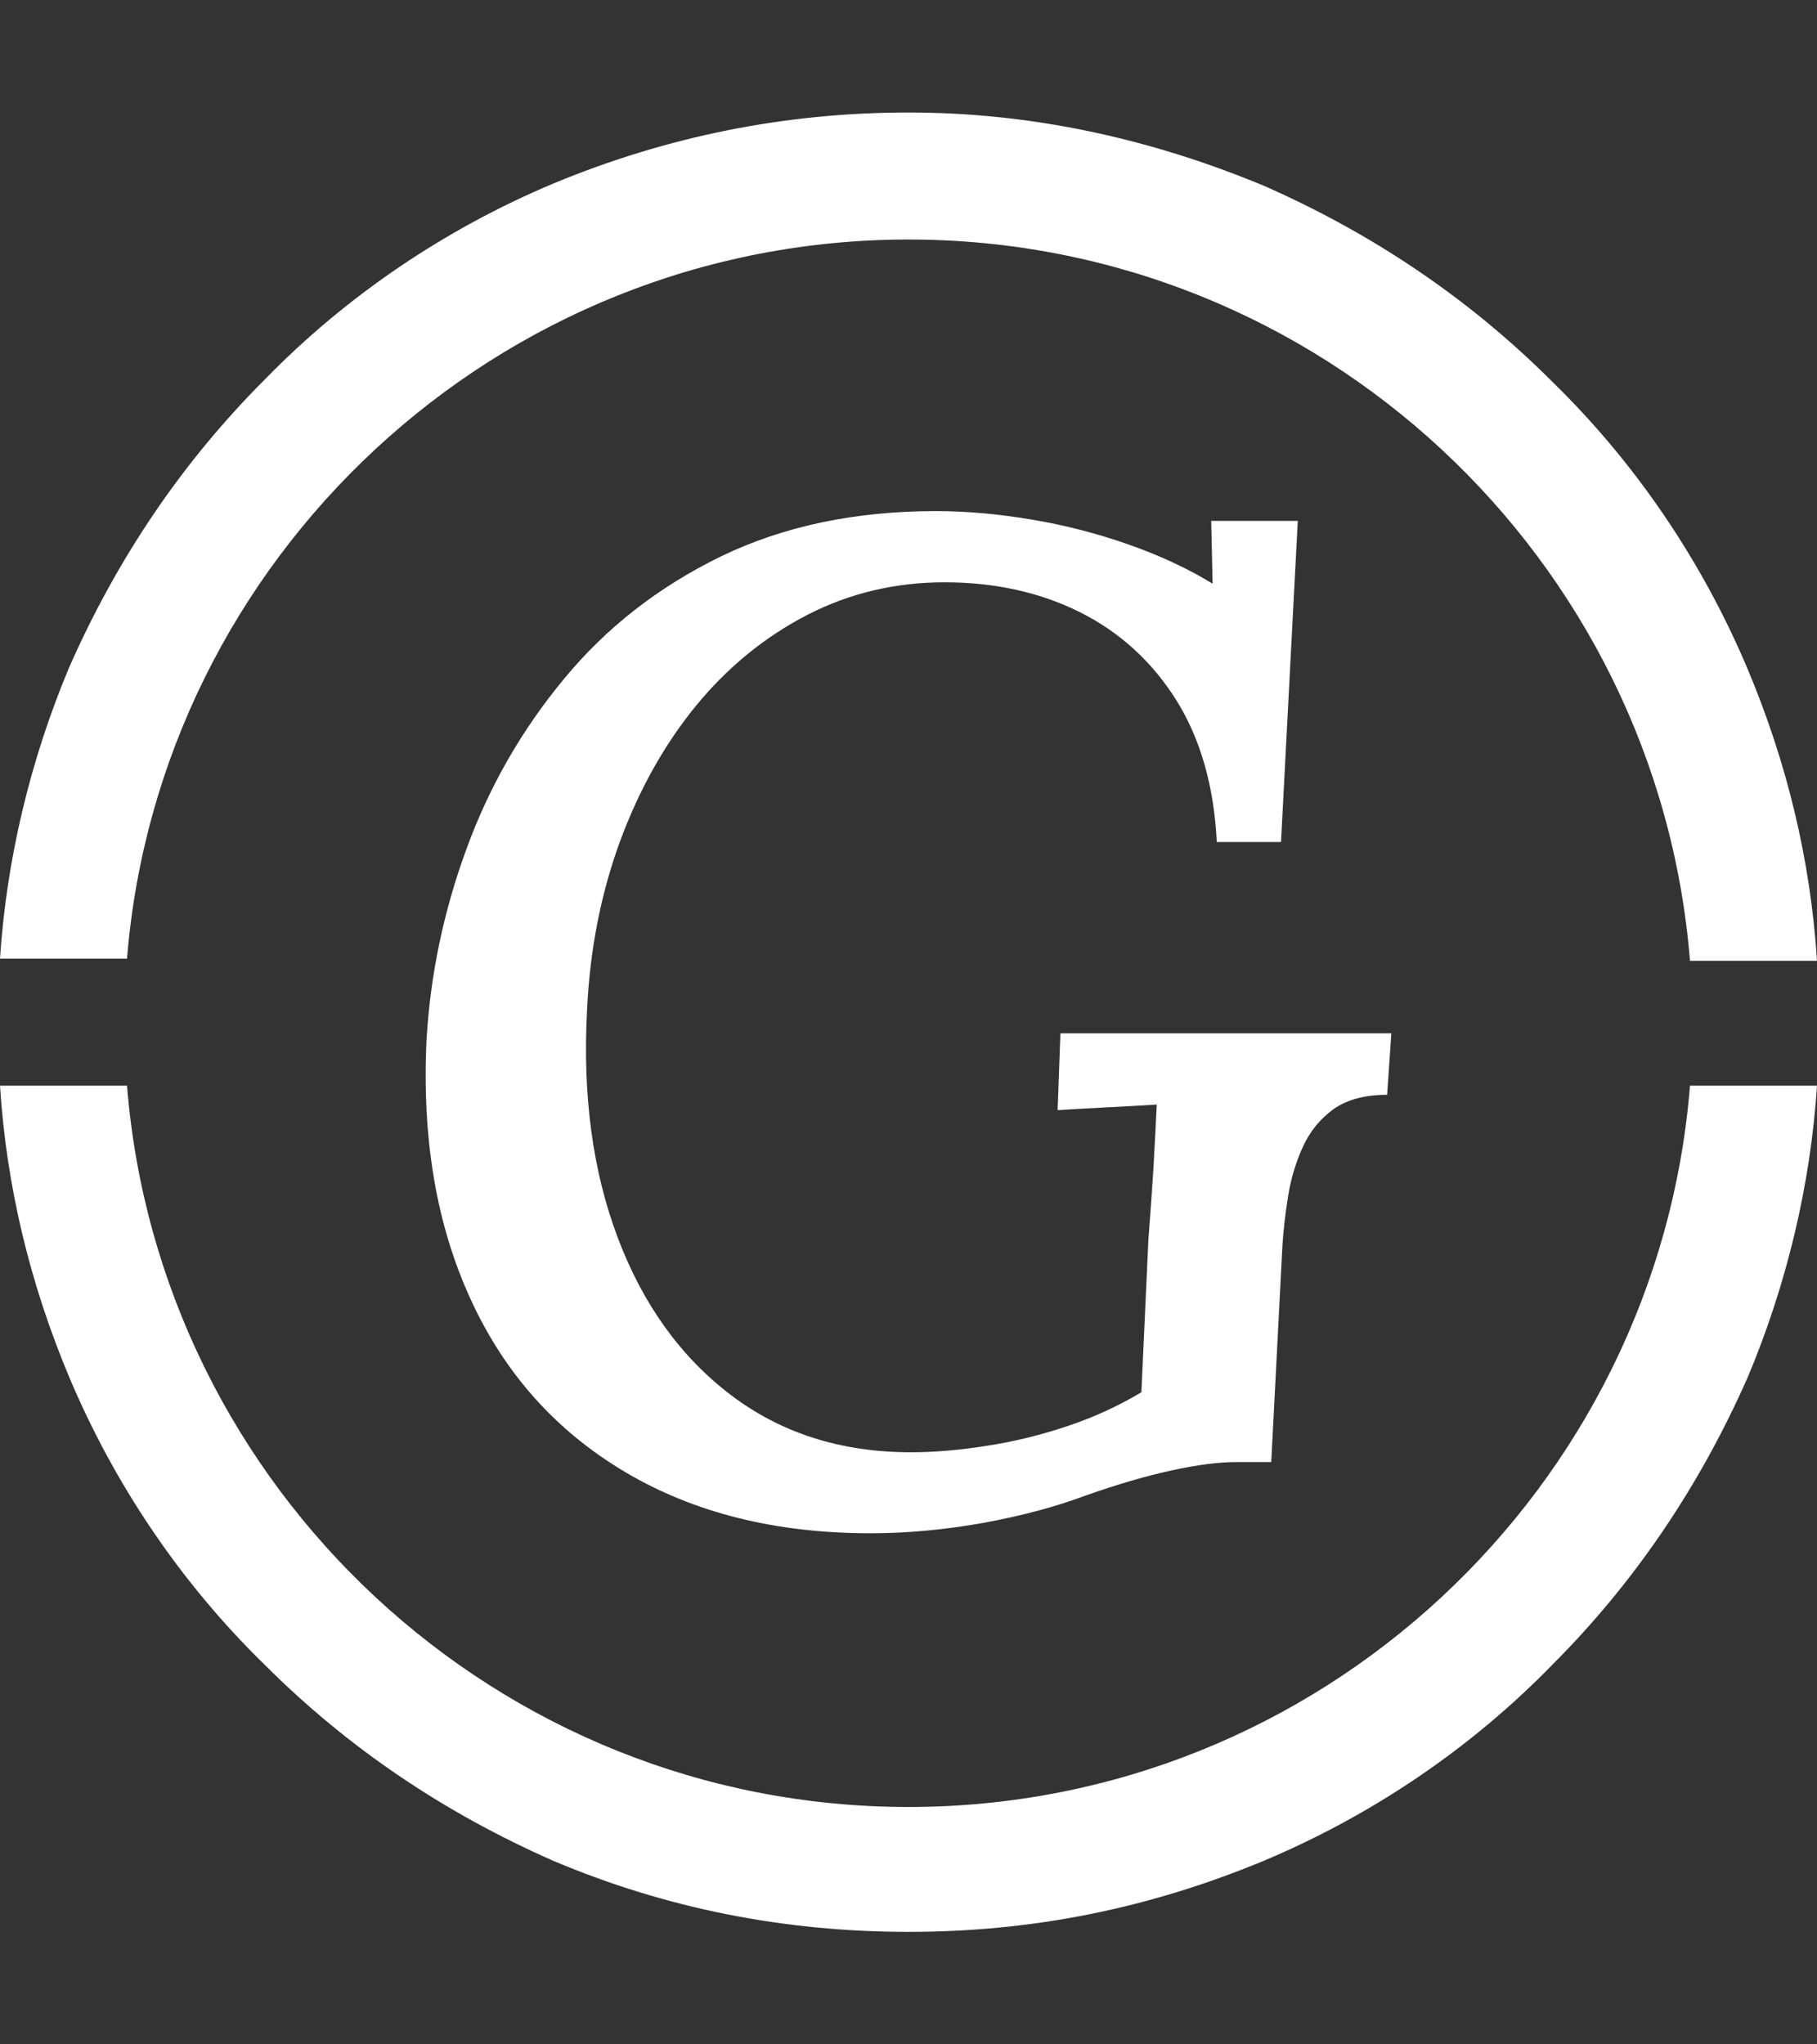 <svg xmlns="http://www.w3.org/2000/svg" version="1.1" xmlns:xlink="http://www.w3.org/1999/xlink" xmlns:svgjs="http://svgjs.dev/svgjs" width="2000" height="2250" viewBox="0 0 2000 2250"><rect x="0" y="0" width="2000" height="2250" fill="#333333" stroke="none"/><g transform="matrix(1,0,0,1,0,0)"><svg viewBox="0 0 320 360" data-background-color="#ffffff" preserveAspectRatio="xMidYMid meet" height="2250" width="2000" xmlns="http://www.w3.org/2000/svg" xmlns:xlink="http://www.w3.org/1999/xlink"><g id="tight-bounds" transform="matrix(1,0,0,1,0,0)"><svg viewBox="0 0 320 360" height="360" width="320"><g><svg></svg></g><g><svg viewBox="0 0 320 360" height="360" width="320"><g><path d="M160 42.18c72.417 0 131.943 56.114 137.63 127.014h22.37c-1.137-17.82-5.308-34.882-12.133-51.185-7.962-18.957-19.716-36.398-34.502-50.805-14.787-14.787-31.848-26.161-50.806-34.503-20.095-8.341-40.948-12.891-62.559-12.891-21.611 0-42.464 4.171-62.559 12.512-18.957 7.962-36.398 19.716-50.806 34.503-14.787 14.787-26.161 31.848-34.502 50.805-6.825 16.303-10.995 33.744-12.133 51.185h22.37c5.687-70.521 65.213-126.635 137.63-126.635zM160 318.199c-72.417 0-131.943-56.114-137.63-127.014h-22.37c1.137 17.82 5.308 34.882 12.133 51.185 7.962 18.957 19.716 36.398 34.502 50.805 14.787 14.787 31.848 26.161 50.806 34.503 19.716 8.341 40.569 12.512 62.559 12.512 21.991 0 42.464-4.171 62.559-12.512 18.957-7.962 36.398-19.716 50.806-34.503 14.787-14.787 26.161-31.848 34.502-50.805 6.825-16.303 10.995-33.744 12.133-51.185h-22.37c-5.687 70.9-65.213 127.014-137.63 127.014z" fill="#ffffff" fill-rule="nonzero" stroke="none" stroke-width="1" stroke-linecap="butt" stroke-linejoin="miter" stroke-miterlimit="10" stroke-dasharray="" stroke-dashoffset="0" font-family="none" font-weight="none" font-size="none" text-anchor="none" style="mix-blend-mode: normal" data-fill-palette-color="tertiary"></path></g><g transform="matrix(1,0,0,1,74.967,90)"><svg viewBox="0 0 170.066 180" height="180" width="170.066"><g><svg viewBox="0 0 170.066 180" height="180" width="170.066"><g><svg viewBox="0 0 170.066 180" height="180" width="170.066"><g id="textblocktransform"><svg viewBox="0 0 170.066 180" height="180" width="170.066" id="textblock"><g><svg viewBox="0 0 170.066 180" height="180" width="170.066"><g transform="matrix(1,0,0,1,0,0)"><svg width="170.066" viewBox="2.27 -35.8 34.58 36.6" height="180" data-palette-color="#000000"><path d="M18.2 0.8L18.2 0.8Q13.1 0.8 9.4-1.4 5.7-3.6 3.88-7.58 2.05-11.55 2.3-16.85L2.3-16.85Q2.5-20.35 3.73-23.7 4.95-27.05 7.23-29.8 9.5-32.55 12.85-34.18 16.2-35.8 20.55-35.8L20.55-35.8Q22.15-35.8 23.95-35.5 25.75-35.2 27.45-34.6 29.15-34 30.45-33.2L30.45-33.2 30.4-35.45 33.5-35.45 32.9-23.95 30.6-23.95Q30.45-26.95 29.15-29.03 27.85-31.1 25.7-32.18 23.55-33.25 20.85-33.25L20.85-33.25Q18.2-33.25 15.93-32.08 13.65-30.9 11.95-28.83 10.25-26.75 9.22-23.95 8.2-21.15 8.05-17.95L8.05-17.95Q7.8-13.35 9.15-9.78 10.5-6.2 13.2-4.15 15.9-2.1 19.65-2.1L19.65-2.1Q20.9-2.1 22.35-2.33 23.8-2.55 25.23-3.03 26.65-3.5 27.9-4.25L27.9-4.25 28.15-9.7Q28.25-11 28.33-12.25 28.4-13.5 28.45-14.55L28.45-14.55Q27.65-14.5 26.65-14.45 25.65-14.4 24.9-14.35L24.9-14.35 25-17.1 36.85-17.1 36.7-14.9Q35.5-14.9 34.77-14.38 34.05-13.85 33.68-13.03 33.3-12.2 33.15-11.25 33-10.3 32.95-9.5L32.95-9.5 32.55-1.75 31.3-1.75Q30.35-1.75 28.98-1.45 27.6-1.15 25.9-0.55L25.9-0.55Q24.3 0.05 22.23 0.43 20.15 0.8 18.2 0.8Z" opacity="1" transform="matrix(1,0,0,1,0,0)" fill="#ffffff" class="wordmark-text-0" data-fill-palette-color="primary" id="text-0"></path></svg></g></svg></g></svg></g></svg></g><g></g></svg></g></svg></g></svg></g><defs></defs></svg><rect width="320" height="360" fill="none" stroke="none" visibility="hidden"></rect></g></svg></g></svg>